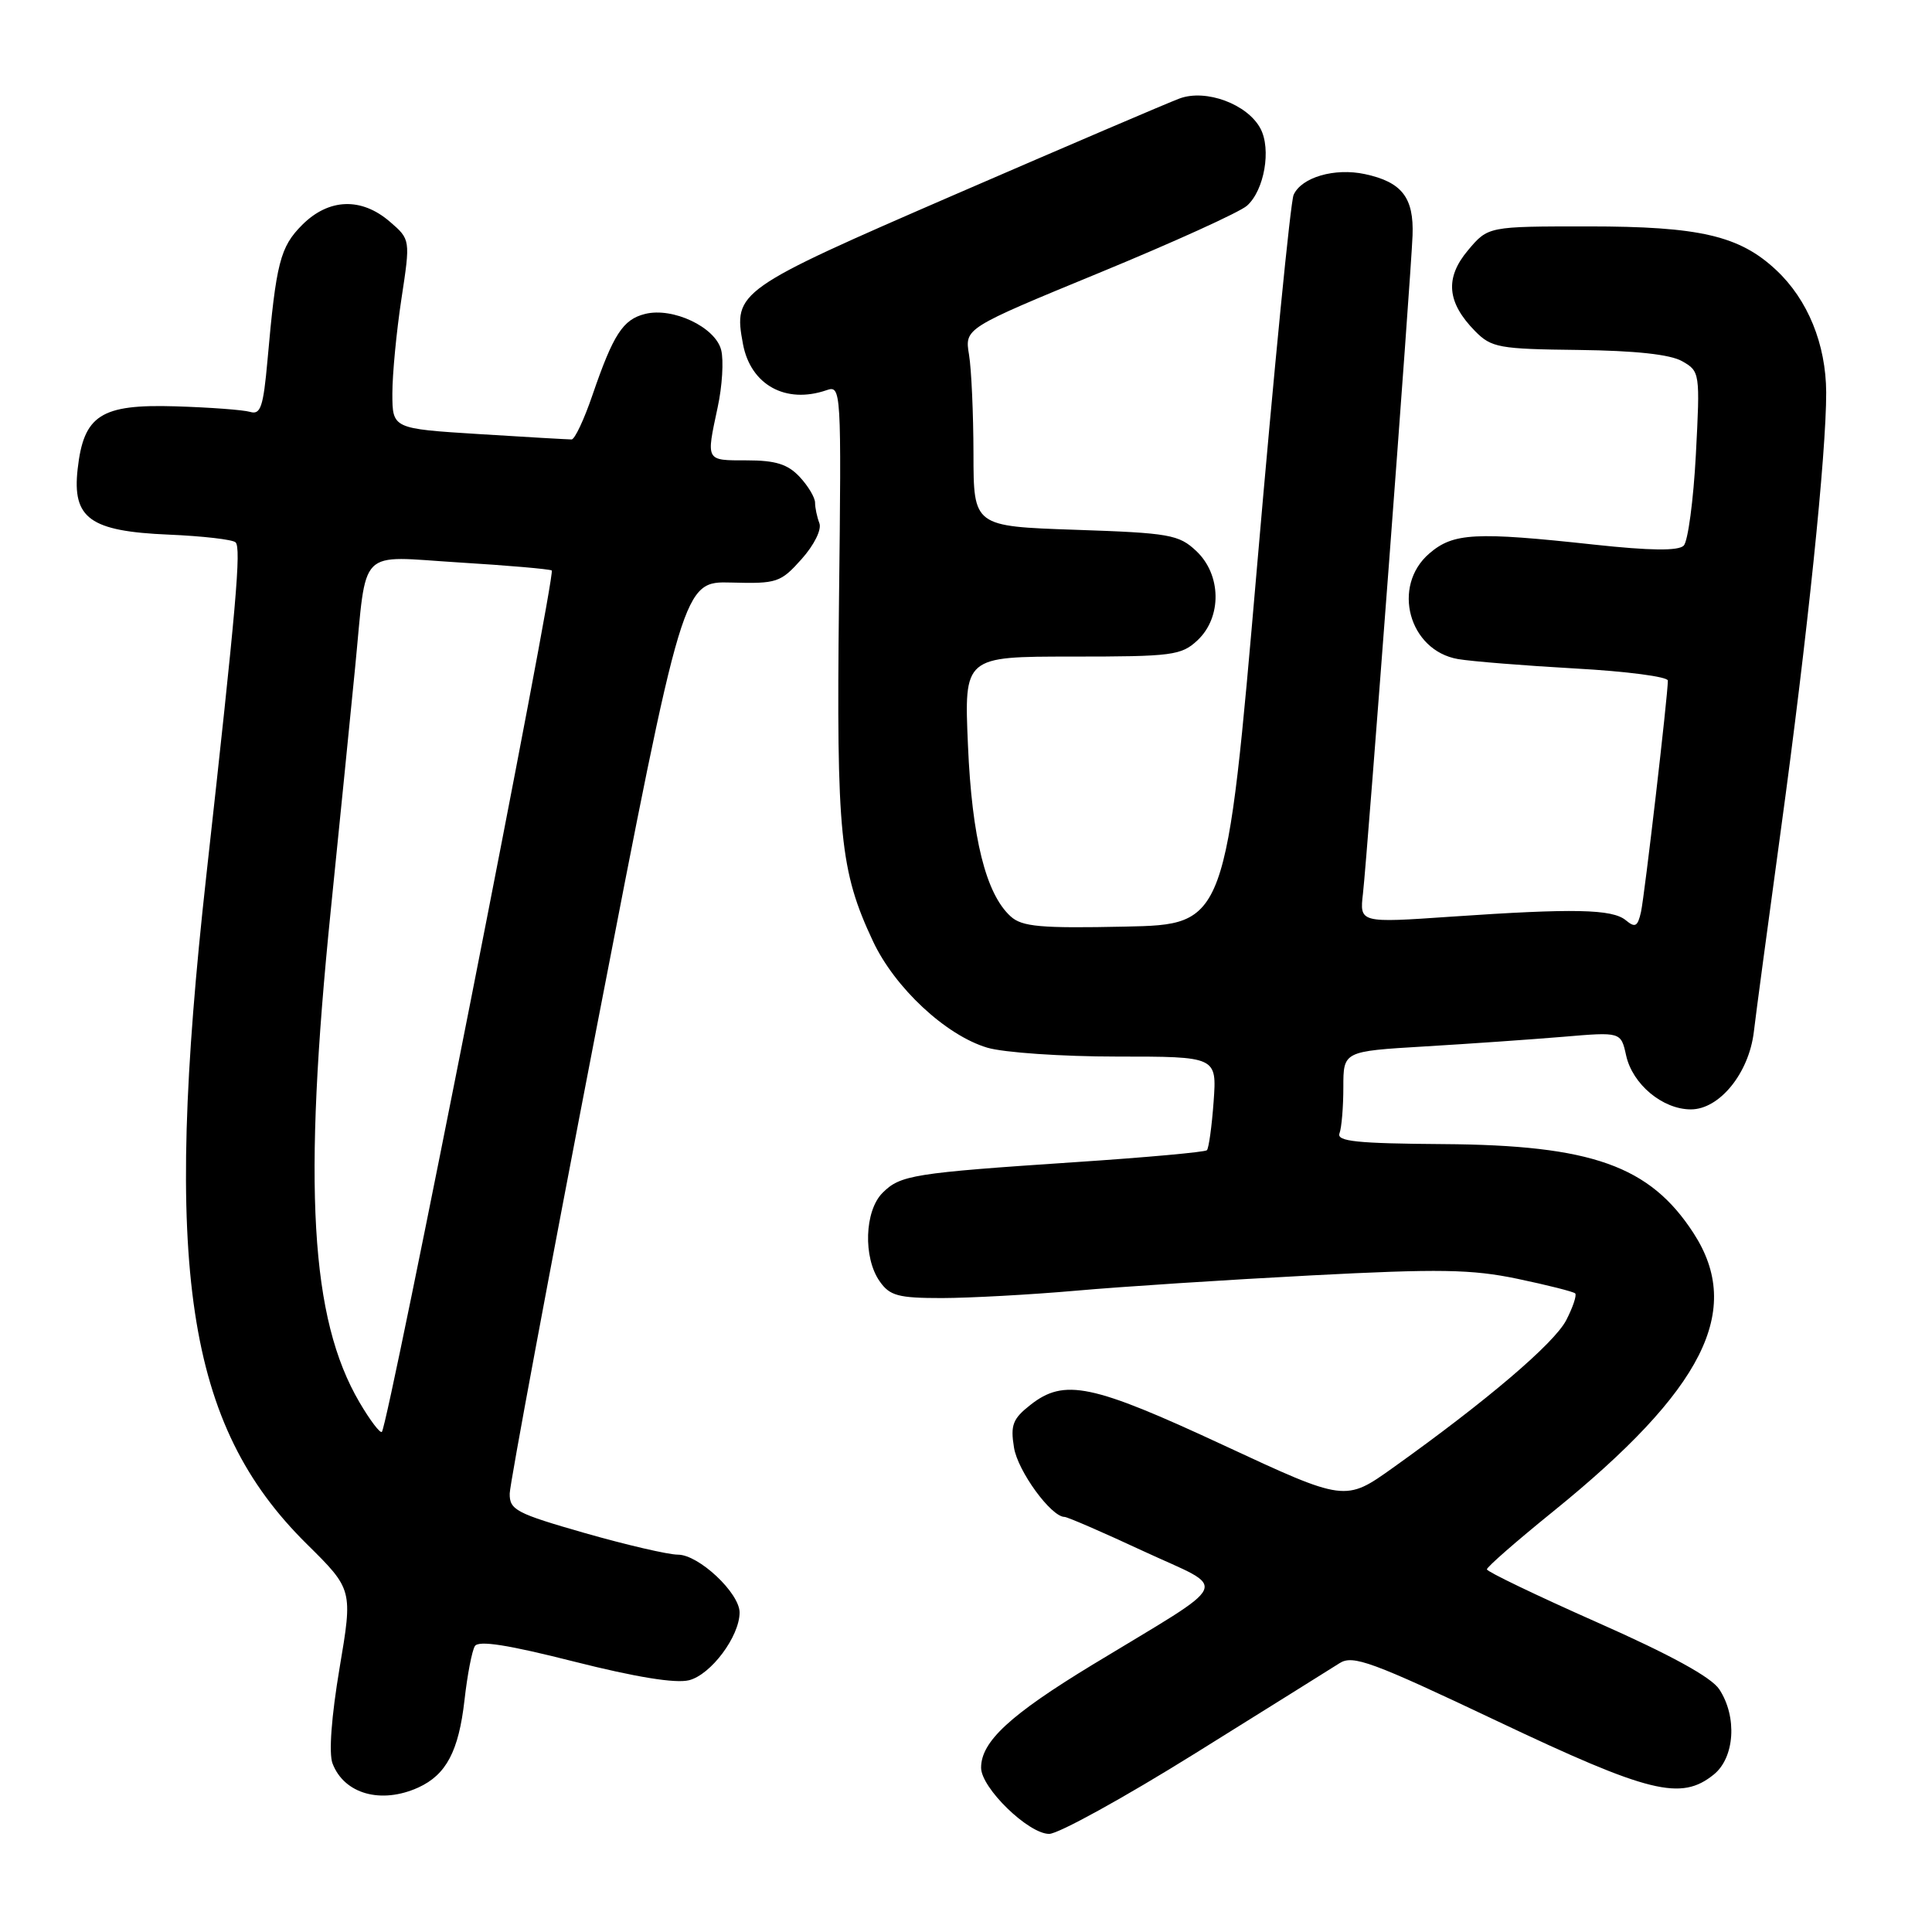 <?xml version="1.0" encoding="UTF-8" standalone="no"?>
<!DOCTYPE svg PUBLIC "-//W3C//DTD SVG 1.1//EN" "http://www.w3.org/Graphics/SVG/1.1/DTD/svg11.dtd" >
<svg xmlns="http://www.w3.org/2000/svg" xmlns:xlink="http://www.w3.org/1999/xlink" version="1.1" viewBox="0 0 256 256">
 <g >
 <path fill="currentColor"
d=" M 158.37 232.33 C 167.79 226.46 176.40 221.08 177.50 220.38 C 179.26 219.25 181.76 220.17 198.38 228.05 C 218.57 237.62 222.74 238.65 227.09 235.13 C 229.86 232.89 230.21 227.49 227.82 223.85 C 226.77 222.24 221.35 219.27 211.63 214.97 C 203.60 211.41 197.03 208.25 197.02 207.95 C 197.01 207.64 200.97 204.18 205.82 200.26 C 225.75 184.12 231.04 173.64 224.41 163.41 C 218.62 154.47 210.92 151.73 191.24 151.60 C 179.80 151.52 177.08 151.24 177.49 150.17 C 177.77 149.44 178.00 146.69 178.00 144.07 C 178.00 139.30 178.00 139.30 188.75 138.66 C 194.66 138.31 202.94 137.73 207.14 137.38 C 214.78 136.73 214.78 136.73 215.47 139.85 C 216.31 143.67 220.30 147.00 224.05 147.00 C 227.84 147.00 231.73 142.21 232.39 136.75 C 232.66 134.41 234.28 122.38 235.97 110.00 C 239.49 84.30 242.00 60.04 241.98 52.00 C 241.95 45.61 239.55 39.71 235.36 35.79 C 230.50 31.23 225.22 30.00 210.46 30.00 C 197.18 30.00 197.18 30.00 194.52 33.16 C 191.43 36.83 191.72 40.07 195.45 43.87 C 197.62 46.07 198.61 46.25 209.14 46.37 C 216.67 46.46 221.31 46.96 222.89 47.86 C 225.25 49.20 225.28 49.39 224.71 60.25 C 224.39 66.31 223.66 71.74 223.10 72.30 C 222.39 73.01 218.67 72.97 211.28 72.17 C 195.44 70.45 192.57 70.60 189.39 73.34 C 184.36 77.67 186.68 86.20 193.19 87.33 C 195.01 87.64 202.01 88.20 208.75 88.58 C 215.49 88.95 221.00 89.67 221.00 90.18 C 221.00 92.17 217.92 118.64 217.44 120.84 C 217.00 122.78 216.67 122.97 215.43 121.94 C 213.64 120.45 208.52 120.35 192.33 121.46 C 180.15 122.30 180.15 122.30 180.60 118.40 C 181.20 113.08 186.97 36.57 187.17 31.20 C 187.36 26.18 185.76 24.12 180.86 23.07 C 176.85 22.21 172.45 23.49 171.41 25.82 C 171.00 26.74 168.82 48.88 166.57 75.00 C 162.47 122.50 162.47 122.50 149.10 122.78 C 137.87 123.02 135.43 122.80 133.92 121.43 C 130.64 118.46 128.78 111.04 128.26 98.75 C 127.75 87.00 127.75 87.00 142.06 87.00 C 155.38 87.00 156.53 86.85 158.69 84.83 C 161.93 81.77 161.85 76.14 158.50 73.00 C 156.20 70.84 154.96 70.62 142.50 70.20 C 129.00 69.74 129.00 69.74 128.99 60.12 C 128.98 54.83 128.72 48.92 128.40 47.00 C 127.82 43.50 127.82 43.50 145.66 36.15 C 155.47 32.11 164.28 28.11 165.23 27.26 C 167.53 25.22 168.48 19.76 167.01 17.02 C 165.28 13.79 159.79 11.76 156.30 13.05 C 154.76 13.62 141.42 19.33 126.65 25.73 C 97.63 38.32 97.15 38.65 98.45 45.60 C 99.47 51.00 104.10 53.56 109.50 51.71 C 111.47 51.03 111.50 51.39 111.17 79.76 C 110.82 110.55 111.30 115.41 115.67 124.71 C 118.56 130.88 125.32 137.18 130.81 138.82 C 132.97 139.47 140.70 140.00 147.99 140.00 C 161.24 140.00 161.24 140.00 160.81 145.98 C 160.57 149.27 160.17 152.16 159.92 152.41 C 159.68 152.66 151.83 153.37 142.49 153.99 C 120.96 155.43 119.30 155.70 116.94 158.06 C 114.56 160.44 114.35 166.63 116.56 169.78 C 117.90 171.70 119.02 172.00 124.81 172.00 C 128.49 171.99 136.45 171.56 142.50 171.03 C 148.55 170.49 162.58 169.58 173.69 169.00 C 190.73 168.11 195.00 168.18 201.08 169.45 C 205.04 170.28 208.48 171.15 208.72 171.38 C 208.95 171.62 208.42 173.21 207.54 174.92 C 205.96 177.99 197.00 185.62 184.61 194.46 C 178.25 199.00 178.25 199.00 162.13 191.50 C 144.67 183.38 141.03 182.62 136.53 186.16 C 134.20 187.99 133.87 188.83 134.36 191.81 C 134.86 194.94 139.29 201.00 141.06 201.00 C 141.44 201.00 146.17 203.05 151.56 205.56 C 162.90 210.82 163.67 209.11 144.79 220.57 C 133.83 227.23 130.00 230.77 130.00 234.23 C 130.00 236.91 136.27 243.00 139.02 243.00 C 140.24 243.00 148.95 238.20 158.37 232.33 Z  M 55.44 236.85 C 59.13 235.16 60.78 232.04 61.55 225.26 C 61.92 221.95 62.54 218.74 62.92 218.12 C 63.41 217.33 67.28 217.94 76.08 220.17 C 84.23 222.23 89.50 223.09 91.30 222.64 C 94.20 221.91 97.99 216.84 98.00 213.67 C 98.00 211.08 92.59 206.00 89.83 206.00 C 88.55 206.00 83.00 204.71 77.50 203.14 C 68.39 200.53 67.50 200.07 67.54 197.89 C 67.57 196.58 72.74 168.84 79.04 136.26 C 90.50 77.02 90.50 77.02 96.89 77.19 C 102.95 77.36 103.44 77.19 106.21 74.09 C 107.88 72.22 108.90 70.17 108.57 69.32 C 108.26 68.51 108.00 67.28 108.00 66.61 C 108.00 65.93 107.08 64.39 105.96 63.19 C 104.39 61.51 102.78 61.00 98.96 61.00 C 93.47 61.00 93.56 61.16 95.09 53.99 C 95.70 51.19 95.91 47.76 95.56 46.38 C 94.80 43.35 89.15 40.67 85.47 41.60 C 82.54 42.33 81.26 44.31 78.50 52.36 C 77.40 55.58 76.16 58.22 75.74 58.23 C 75.33 58.23 69.81 57.92 63.49 57.52 C 52.00 56.80 52.00 56.80 51.99 52.15 C 51.99 49.59 52.53 43.95 53.19 39.61 C 54.39 31.73 54.39 31.73 51.64 29.36 C 47.87 26.12 43.56 26.28 40.04 29.80 C 37.12 32.73 36.59 34.79 35.44 47.78 C 34.89 53.91 34.53 54.99 33.15 54.58 C 32.24 54.31 27.78 53.98 23.23 53.84 C 13.37 53.54 11.09 55.00 10.29 62.14 C 9.55 68.69 11.92 70.40 22.35 70.84 C 26.83 71.03 30.82 71.49 31.21 71.86 C 31.98 72.58 31.32 80.17 27.34 116.00 C 21.56 168.12 24.66 188.77 40.62 204.56 C 46.75 210.62 46.75 210.62 44.99 221.05 C 43.92 227.42 43.55 232.32 44.06 233.66 C 45.60 237.72 50.51 239.09 55.44 236.85 Z  M 47.63 185.81 C 41.12 174.71 40.11 157.26 43.84 120.50 C 45.01 108.95 46.46 94.55 47.05 88.50 C 48.65 72.24 47.21 73.69 60.85 74.53 C 67.26 74.92 72.77 75.40 73.11 75.59 C 73.71 75.94 51.44 188.90 50.60 189.73 C 50.37 189.96 49.03 188.20 47.63 185.81 Z "/>
</g>
</svg>